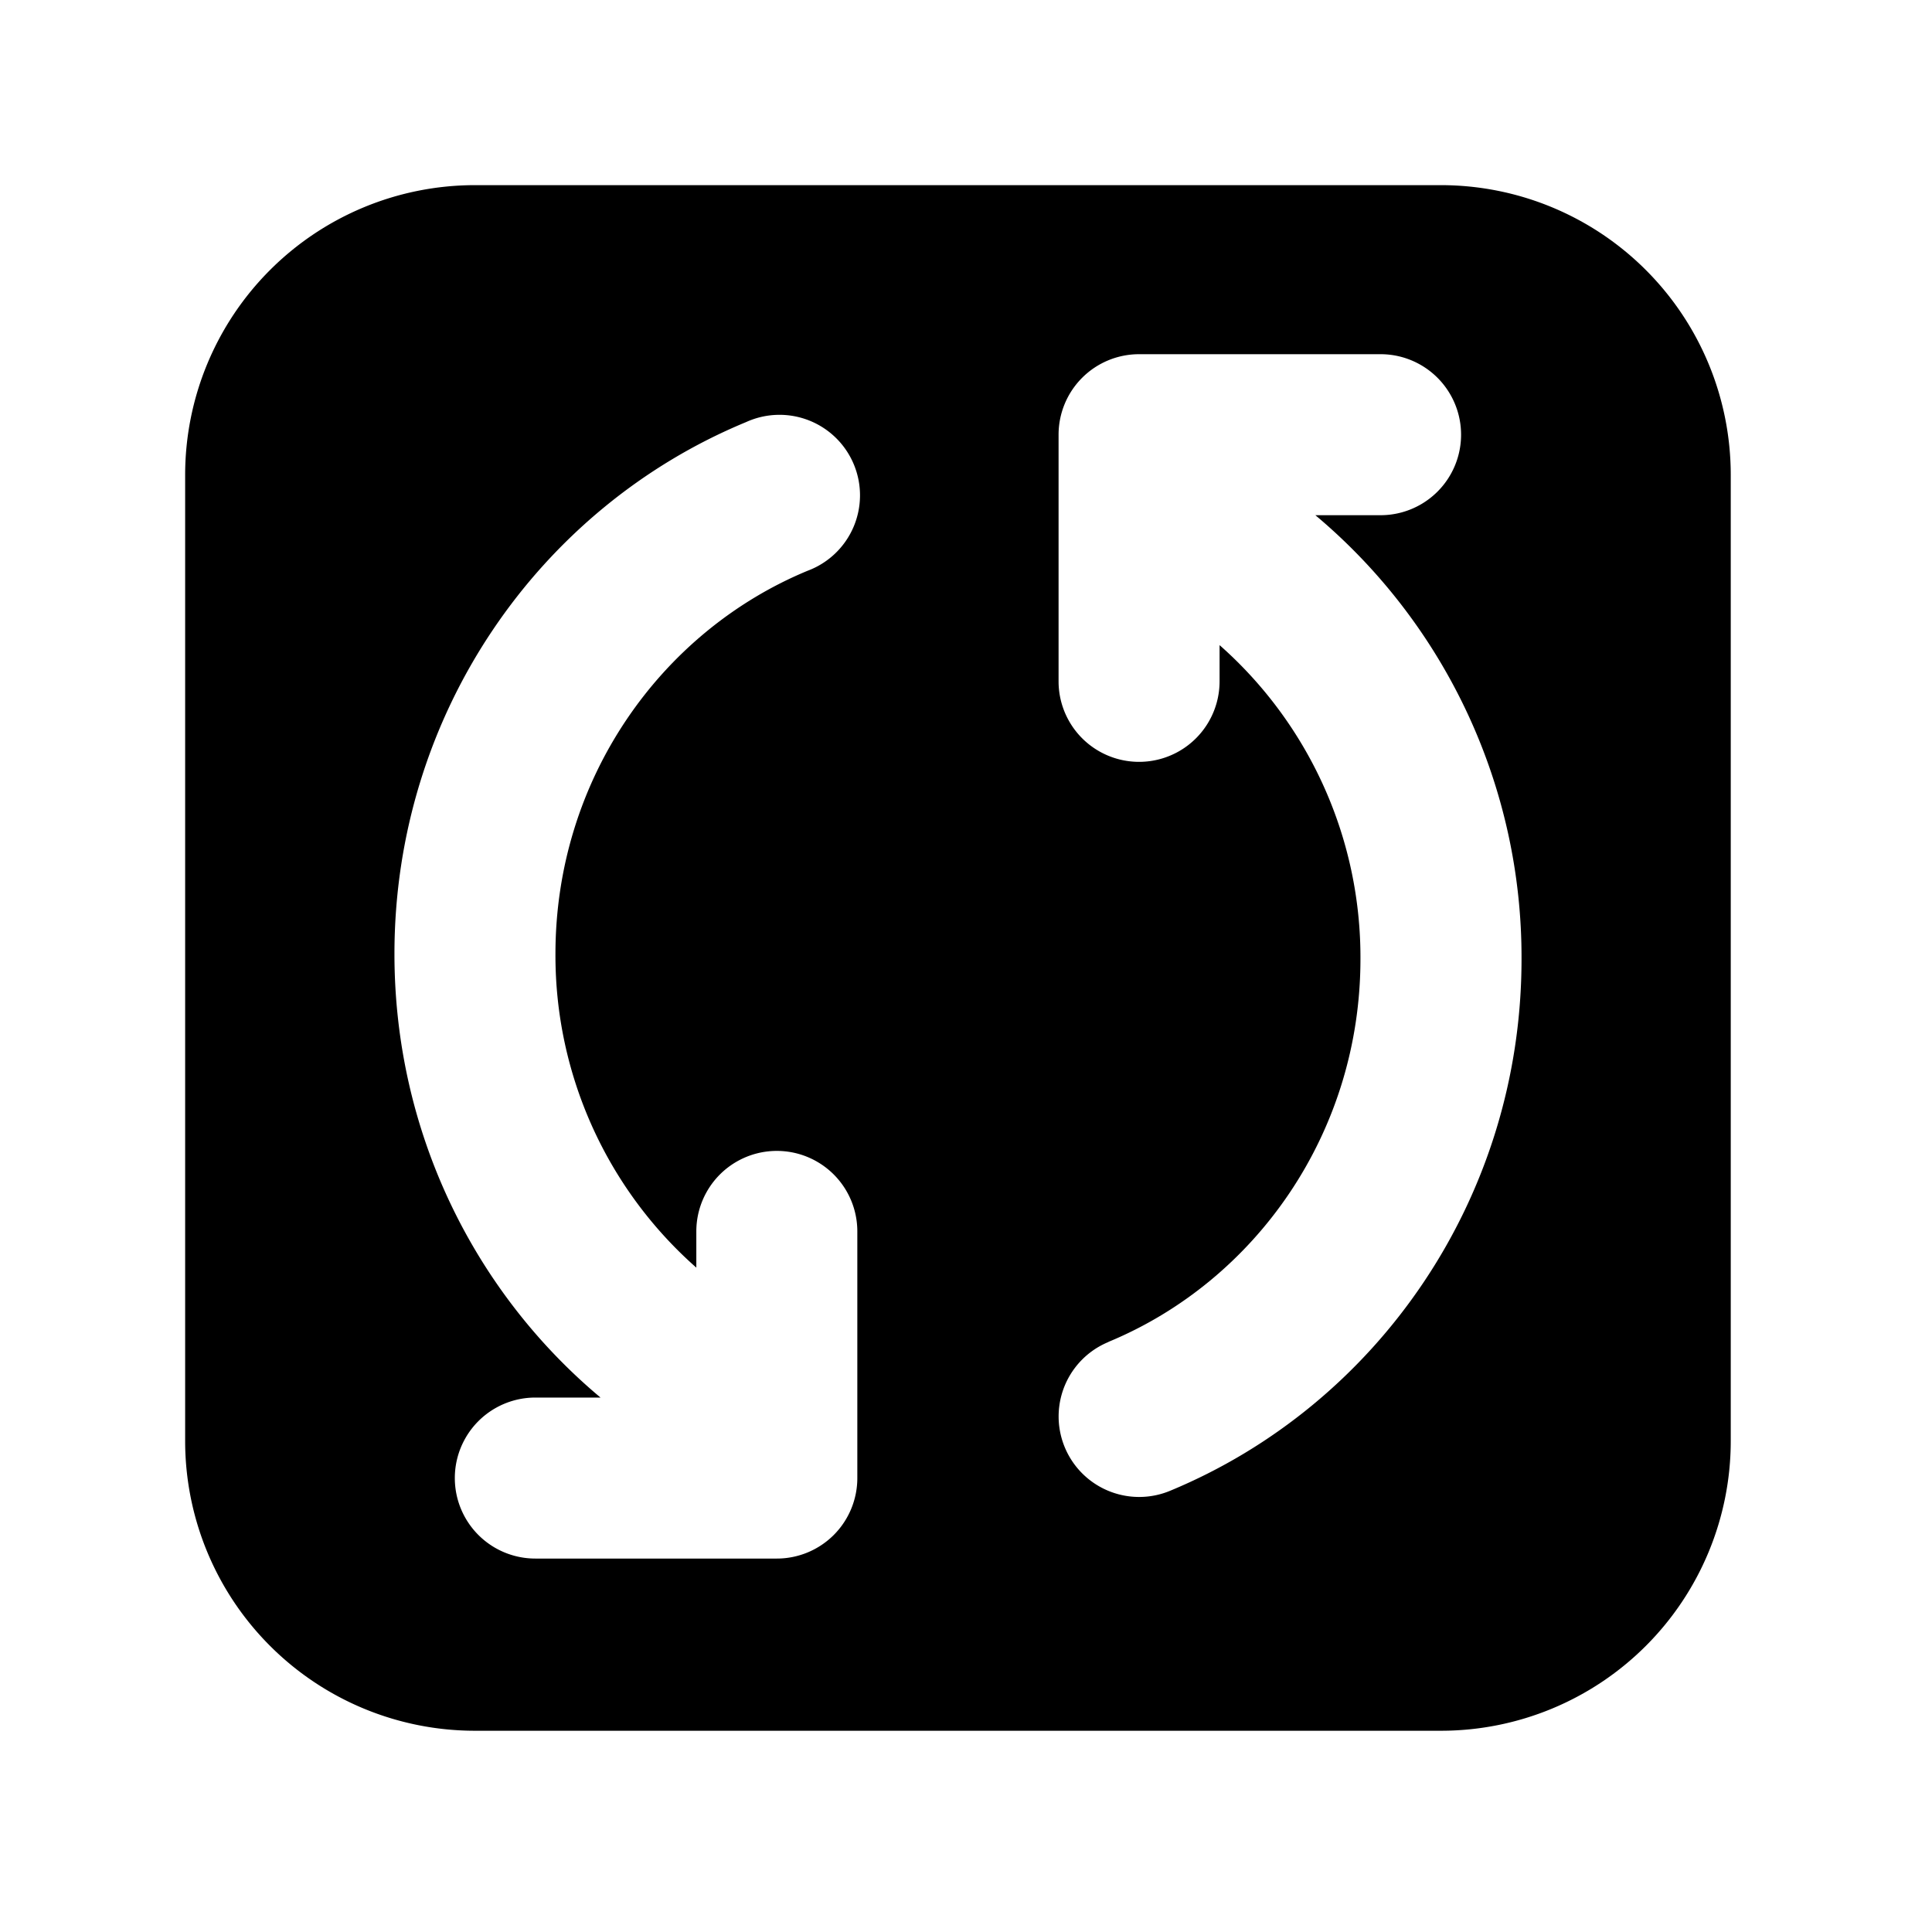 <svg xmlns="http://www.w3.org/2000/svg" width="24" height="24" fill="none" viewBox="0 0 24 24">
  <path fill="#000" fill-rule="evenodd" d="M21.5 5.9a3.6 3.6 0 0 0-3.6-3.6h-12a3.6 3.6 0 0 0-3.6 3.6v12a3.6 3.6 0 0 0 3.6 3.6h12a3.6 3.6 0 0 0 3.6-3.6v-12ZM8.65 15.297v.45A5.17 5.17 0 0 1 6.9 11.85c0-2.163 1.304-4.003 3.133-4.76a1 1 0 1 0-.764-1.847C6.699 6.305 4.9 8.869 4.9 11.85c0 2.216.995 4.202 2.56 5.511h-.81a1 1 0 0 0 0 2h3a1 1 0 0 0 1-1v-3.064a1 1 0 0 0-2 0Zm5.119 1.374a1 1 0 0 0 .764 1.849c2.569-1.063 4.368-3.627 4.368-6.607A7.167 7.167 0 0 0 16.34 6.4h.81a1 1 0 1 0 0-2h-3a1 1 0 0 0-1 1v3.064a1 1 0 1 0 2 0v-.45a5.17 5.17 0 0 1 1.75 3.898c0 2.163-1.304 4.002-3.132 4.758Z" clip-rule="evenodd"/>
</svg>
